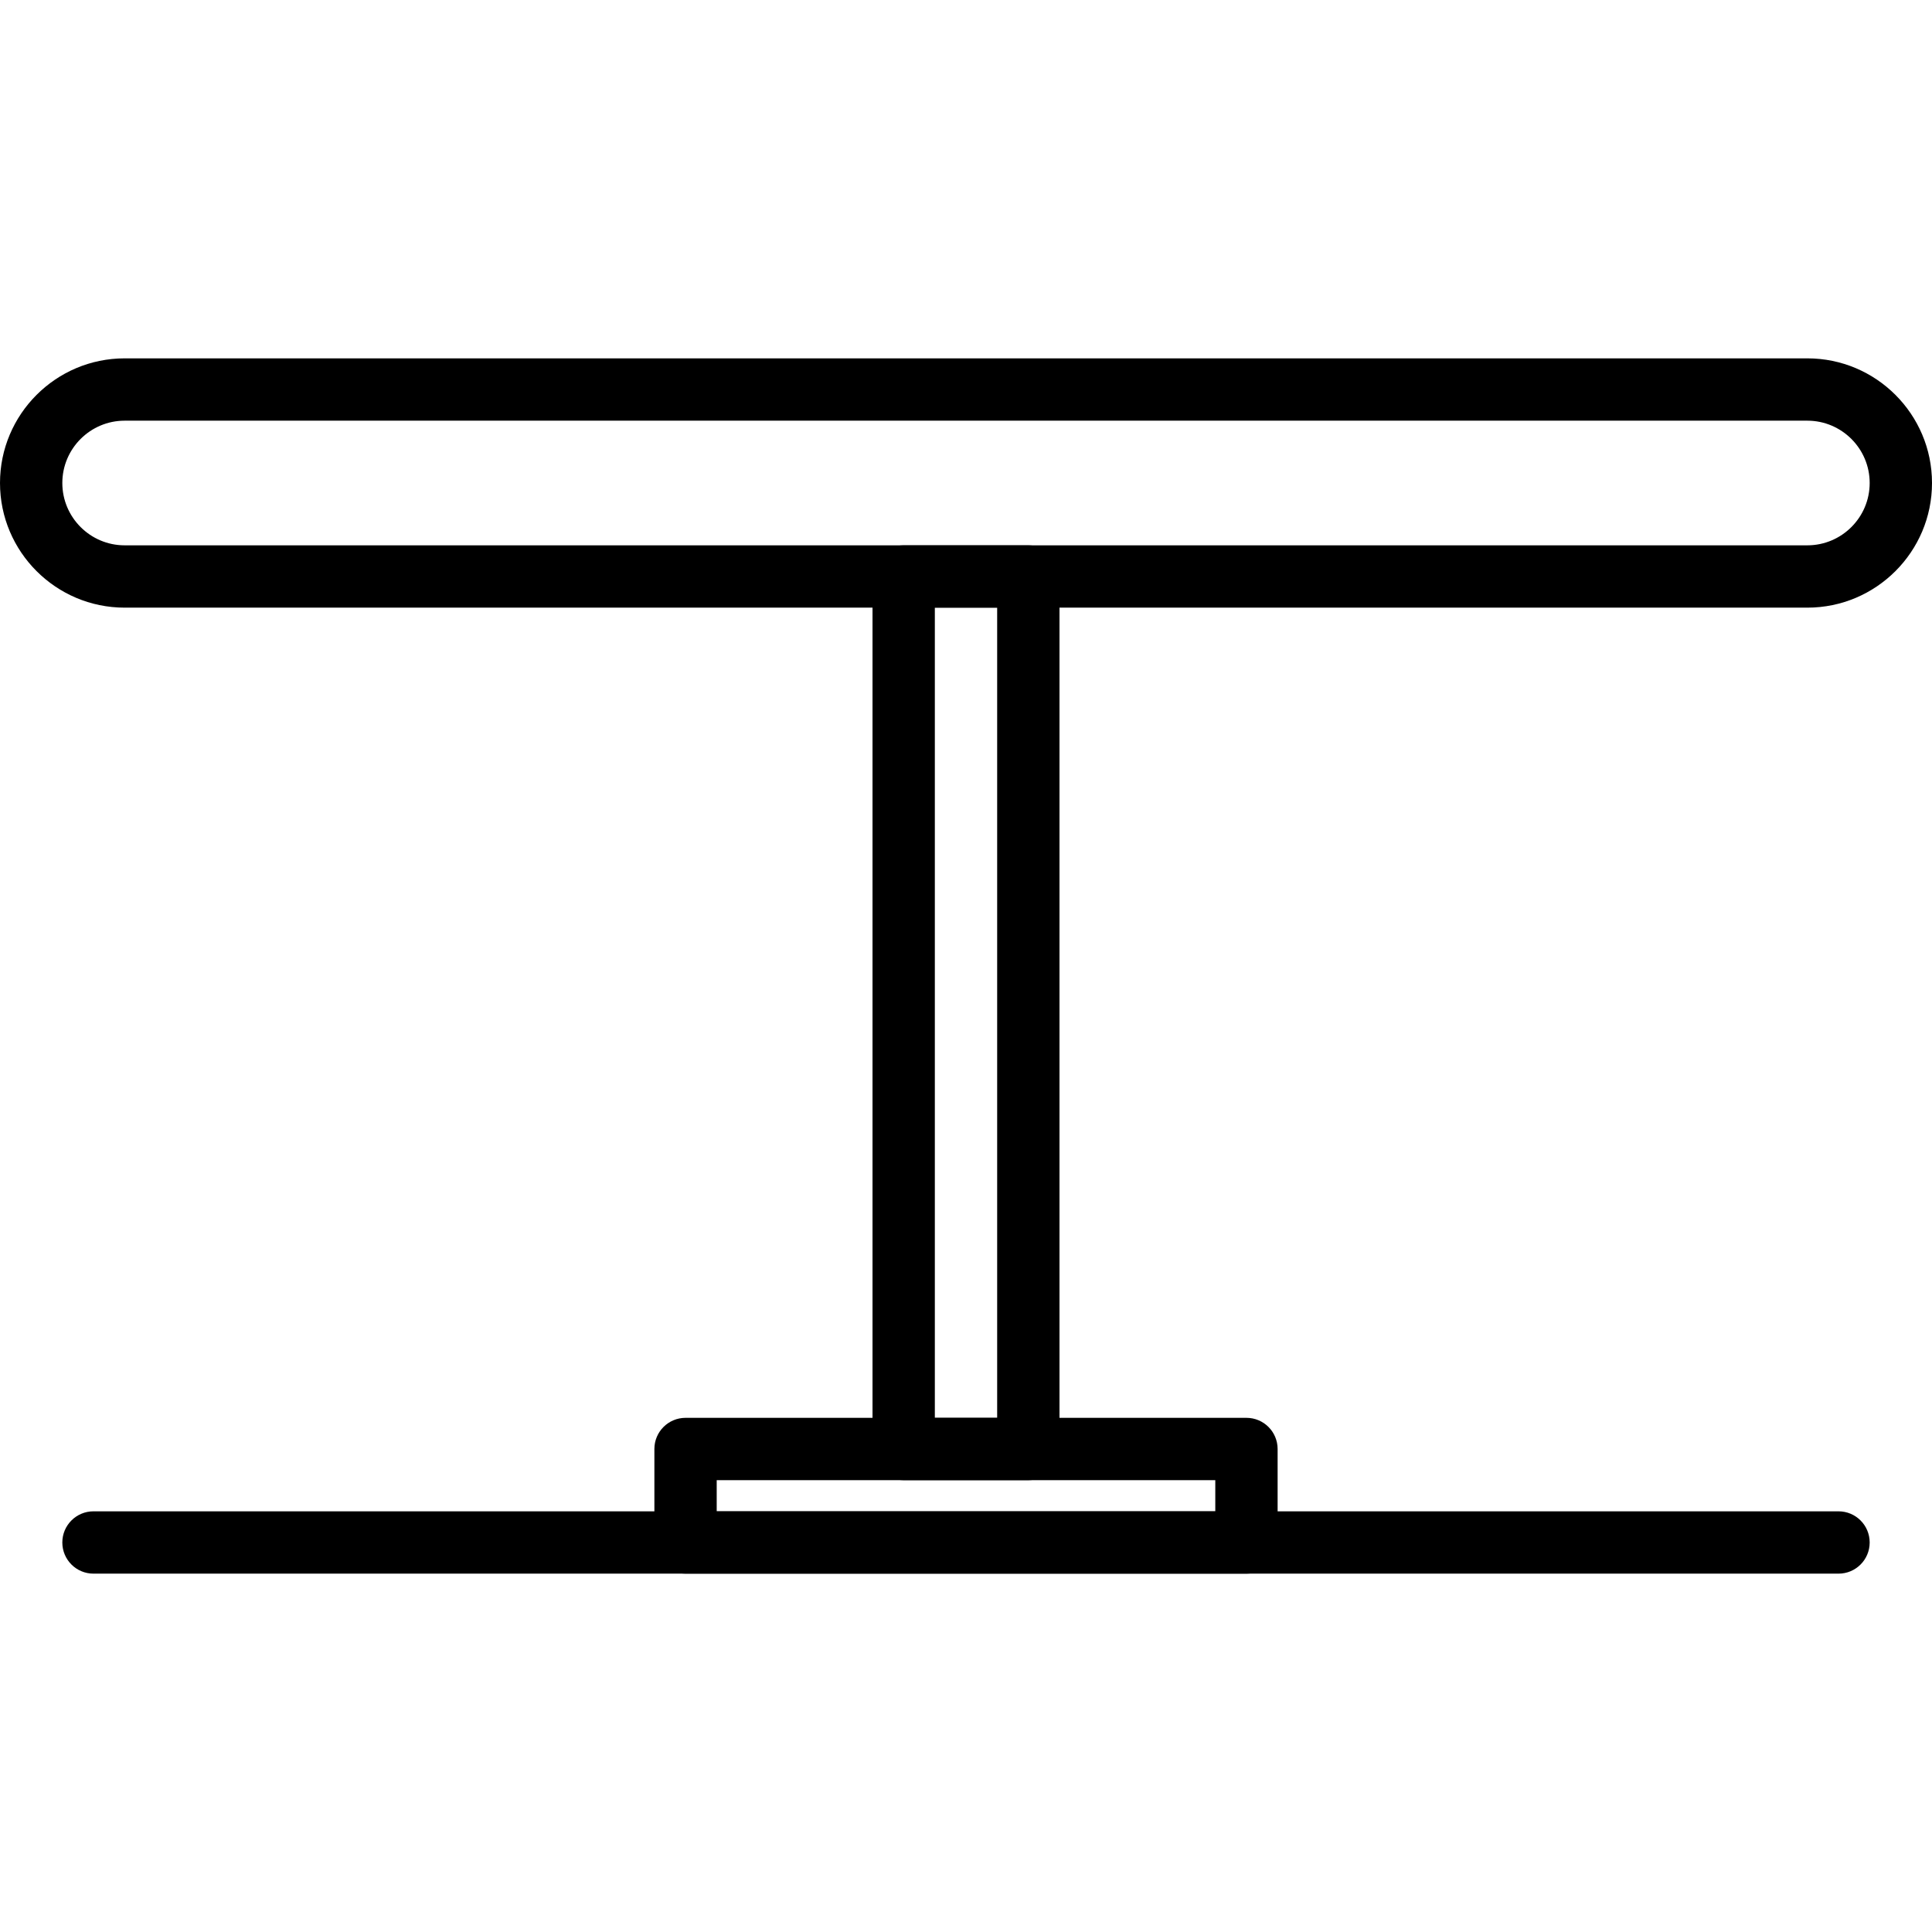 <?xml version="1.0" encoding="iso-8859-1"?>
<!-- Generator: Adobe Illustrator 19.0.0, SVG Export Plug-In . SVG Version: 6.00 Build 0)  -->
<svg version="1.1" id="Capa_1" xmlns="http://www.w3.org/2000/svg" xmlns:xlink="http://www.w3.org/1999/xlink" x="0px" y="0px"
	 viewBox="0 0 423.253 423.253" style="enable-background:new 0 0 423.253 423.253;" xml:space="preserve">
<g>
	<g>
		<path d="M395.947,78.507H27.307C12.25,78.507,0,90.754,0,105.813c0,15.06,12.25,27.307,27.307,27.307h368.64
			c15.056,0,27.307-12.247,27.307-27.307C423.253,90.754,411.003,78.507,395.947,78.507z M395.947,119.467H27.307
			c-7.53,0-13.653-6.127-13.653-13.653c0-7.526,6.124-13.653,13.653-13.653h368.64c7.53,0,13.653,6.127,13.653,13.653
			C409.6,113.34,403.476,119.467,395.947,119.467z"/>
	</g>
</g>
<g>
	<g>
		<path d="M225.28,119.467h-27.307c-3.77,0-6.827,3.053-6.827,6.827V317.44c0,3.773,3.057,6.827,6.827,6.827h27.307
			c3.77,0,6.827-3.053,6.827-6.827V126.293C232.107,122.52,229.05,119.467,225.28,119.467z M218.453,310.613H204.8V133.12h13.653
			V310.613z"/>
	</g>
</g>
<g>
	<g>
		<path d="M273.067,310.613h-122.88c-3.77,0-6.827,3.053-6.827,6.827v20.48c0,3.773,3.057,6.827,6.827,6.827h122.88
			c3.77,0,6.827-3.053,6.827-6.827v-20.48C279.893,313.667,276.837,310.613,273.067,310.613z M266.24,331.093H157.013v-6.827H266.24
			V331.093z"/>
	</g>
</g>
<g>
	<g>
		<path d="M402.773,331.093H20.48c-3.77,0-6.827,3.053-6.827,6.827s3.057,6.827,6.827,6.827h382.293c3.77,0,6.827-3.053,6.827-6.827
			S406.543,331.093,402.773,331.093z"/>
	</g>
</g>
<g>
</g>
<g>
</g>
<g>
</g>
<g>
</g>
<g>
</g>
<g>
</g>
<g>
</g>
<g>
</g>
<g>
</g>
<g>
</g>
<g>
</g>
<g>
</g>
<g>
</g>
<g>
</g>
<g>
</g>
</svg>
